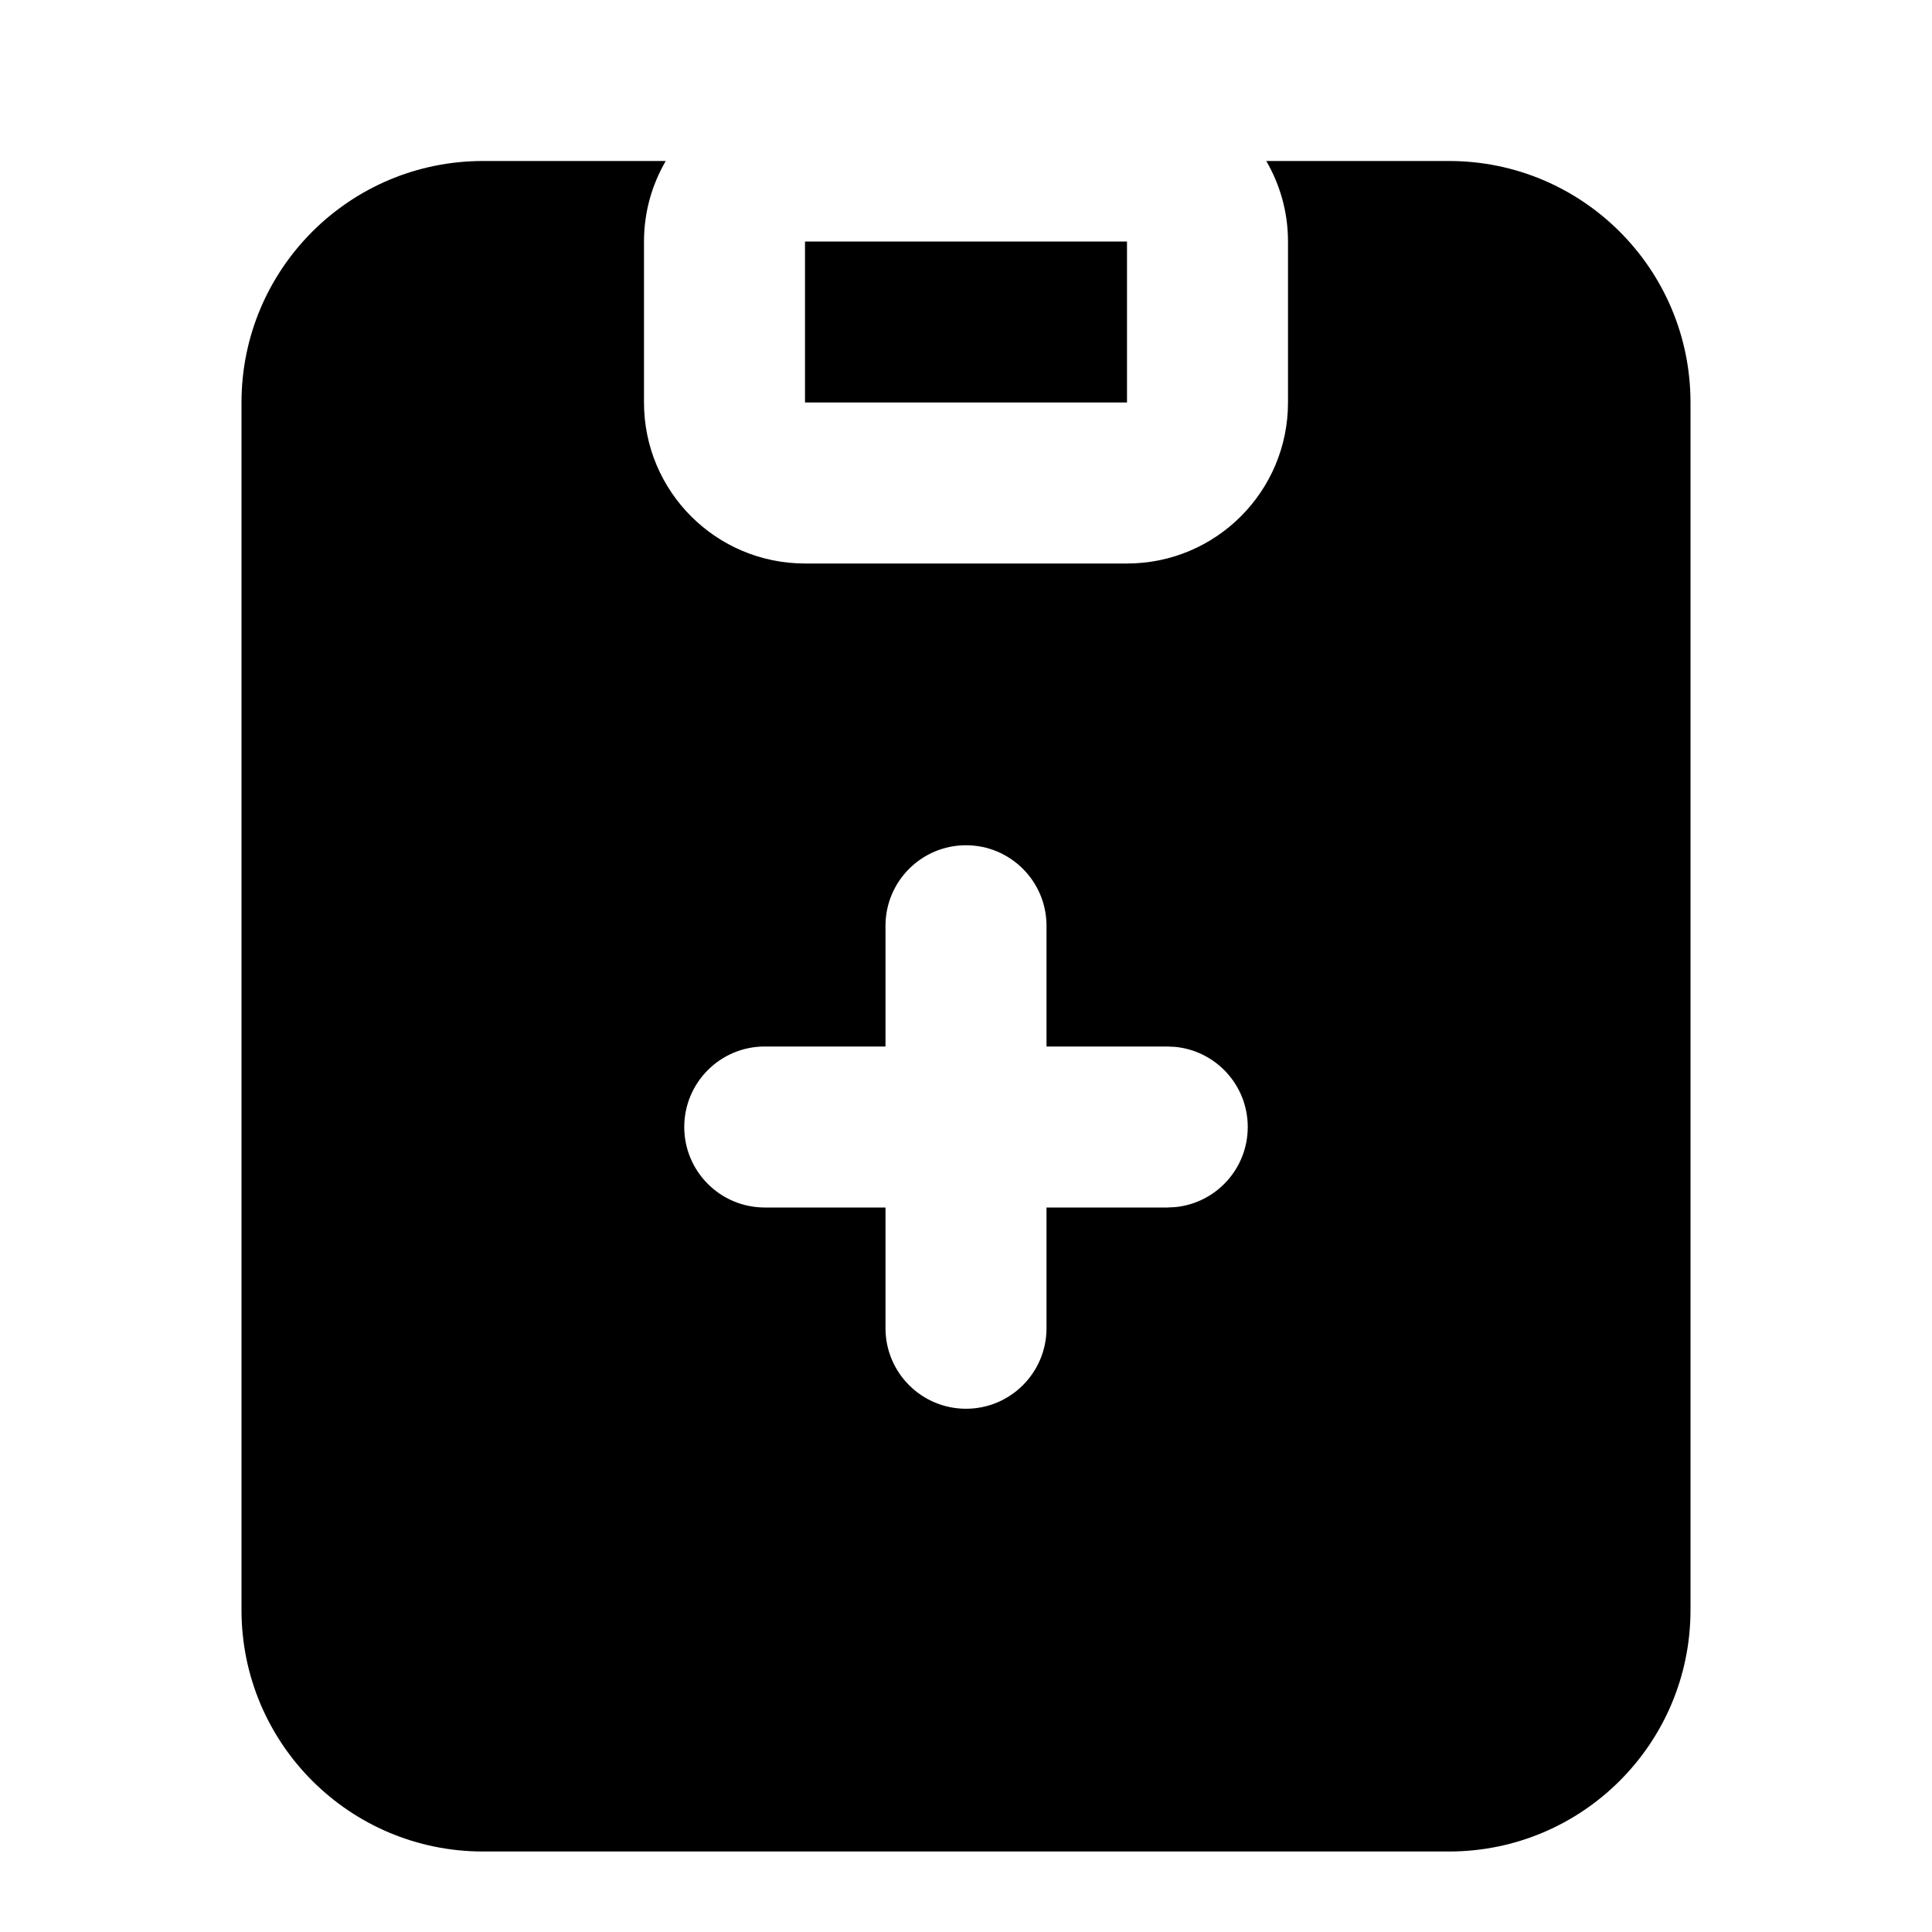 <!-- ! This file is automatically generated, please don't edit it directly. -->

<svg
	width="24"
	height="24"
	viewBox="0 0 24 24"
	fill="none"
	xmlns="http://www.w3.org/2000/svg"
>
	<g class="oi-clipboard-add-fill">
		<path
			class="oi-fill"
			d="M8.27 2C8.099 2.294 8 2.635 8 3V5C8 6.105 8.895 7 10 7H14C15.105 7 16 6.105 16 5V3C16 2.635 15.901 2.294 15.73 2H18C19.657 2 21 3.343 21 5V20C21 21.657 19.657 23 18 23H6C4.343 23 3 21.657 3 20V5C3 3.343 4.343 2 6 2H8.27ZM12 10.5C11.448 10.5 11 10.948 11 11.5V13H9.5C8.948 13 8.5 13.448 8.5 14C8.5 14.552 8.948 15 9.5 15H11V16.5C11 17.052 11.448 17.5 12 17.5C12.552 17.5 13 17.052 13 16.5V15H14.5L14.602 14.995C15.107 14.944 15.5 14.518 15.5 14C15.5 13.482 15.107 13.056 14.602 13.005L14.5 13H13V11.5C13 10.948 12.552 10.5 12 10.5ZM14 5H10V3H14V5Z"
			fill="black"
		/>
	</g>
</svg>